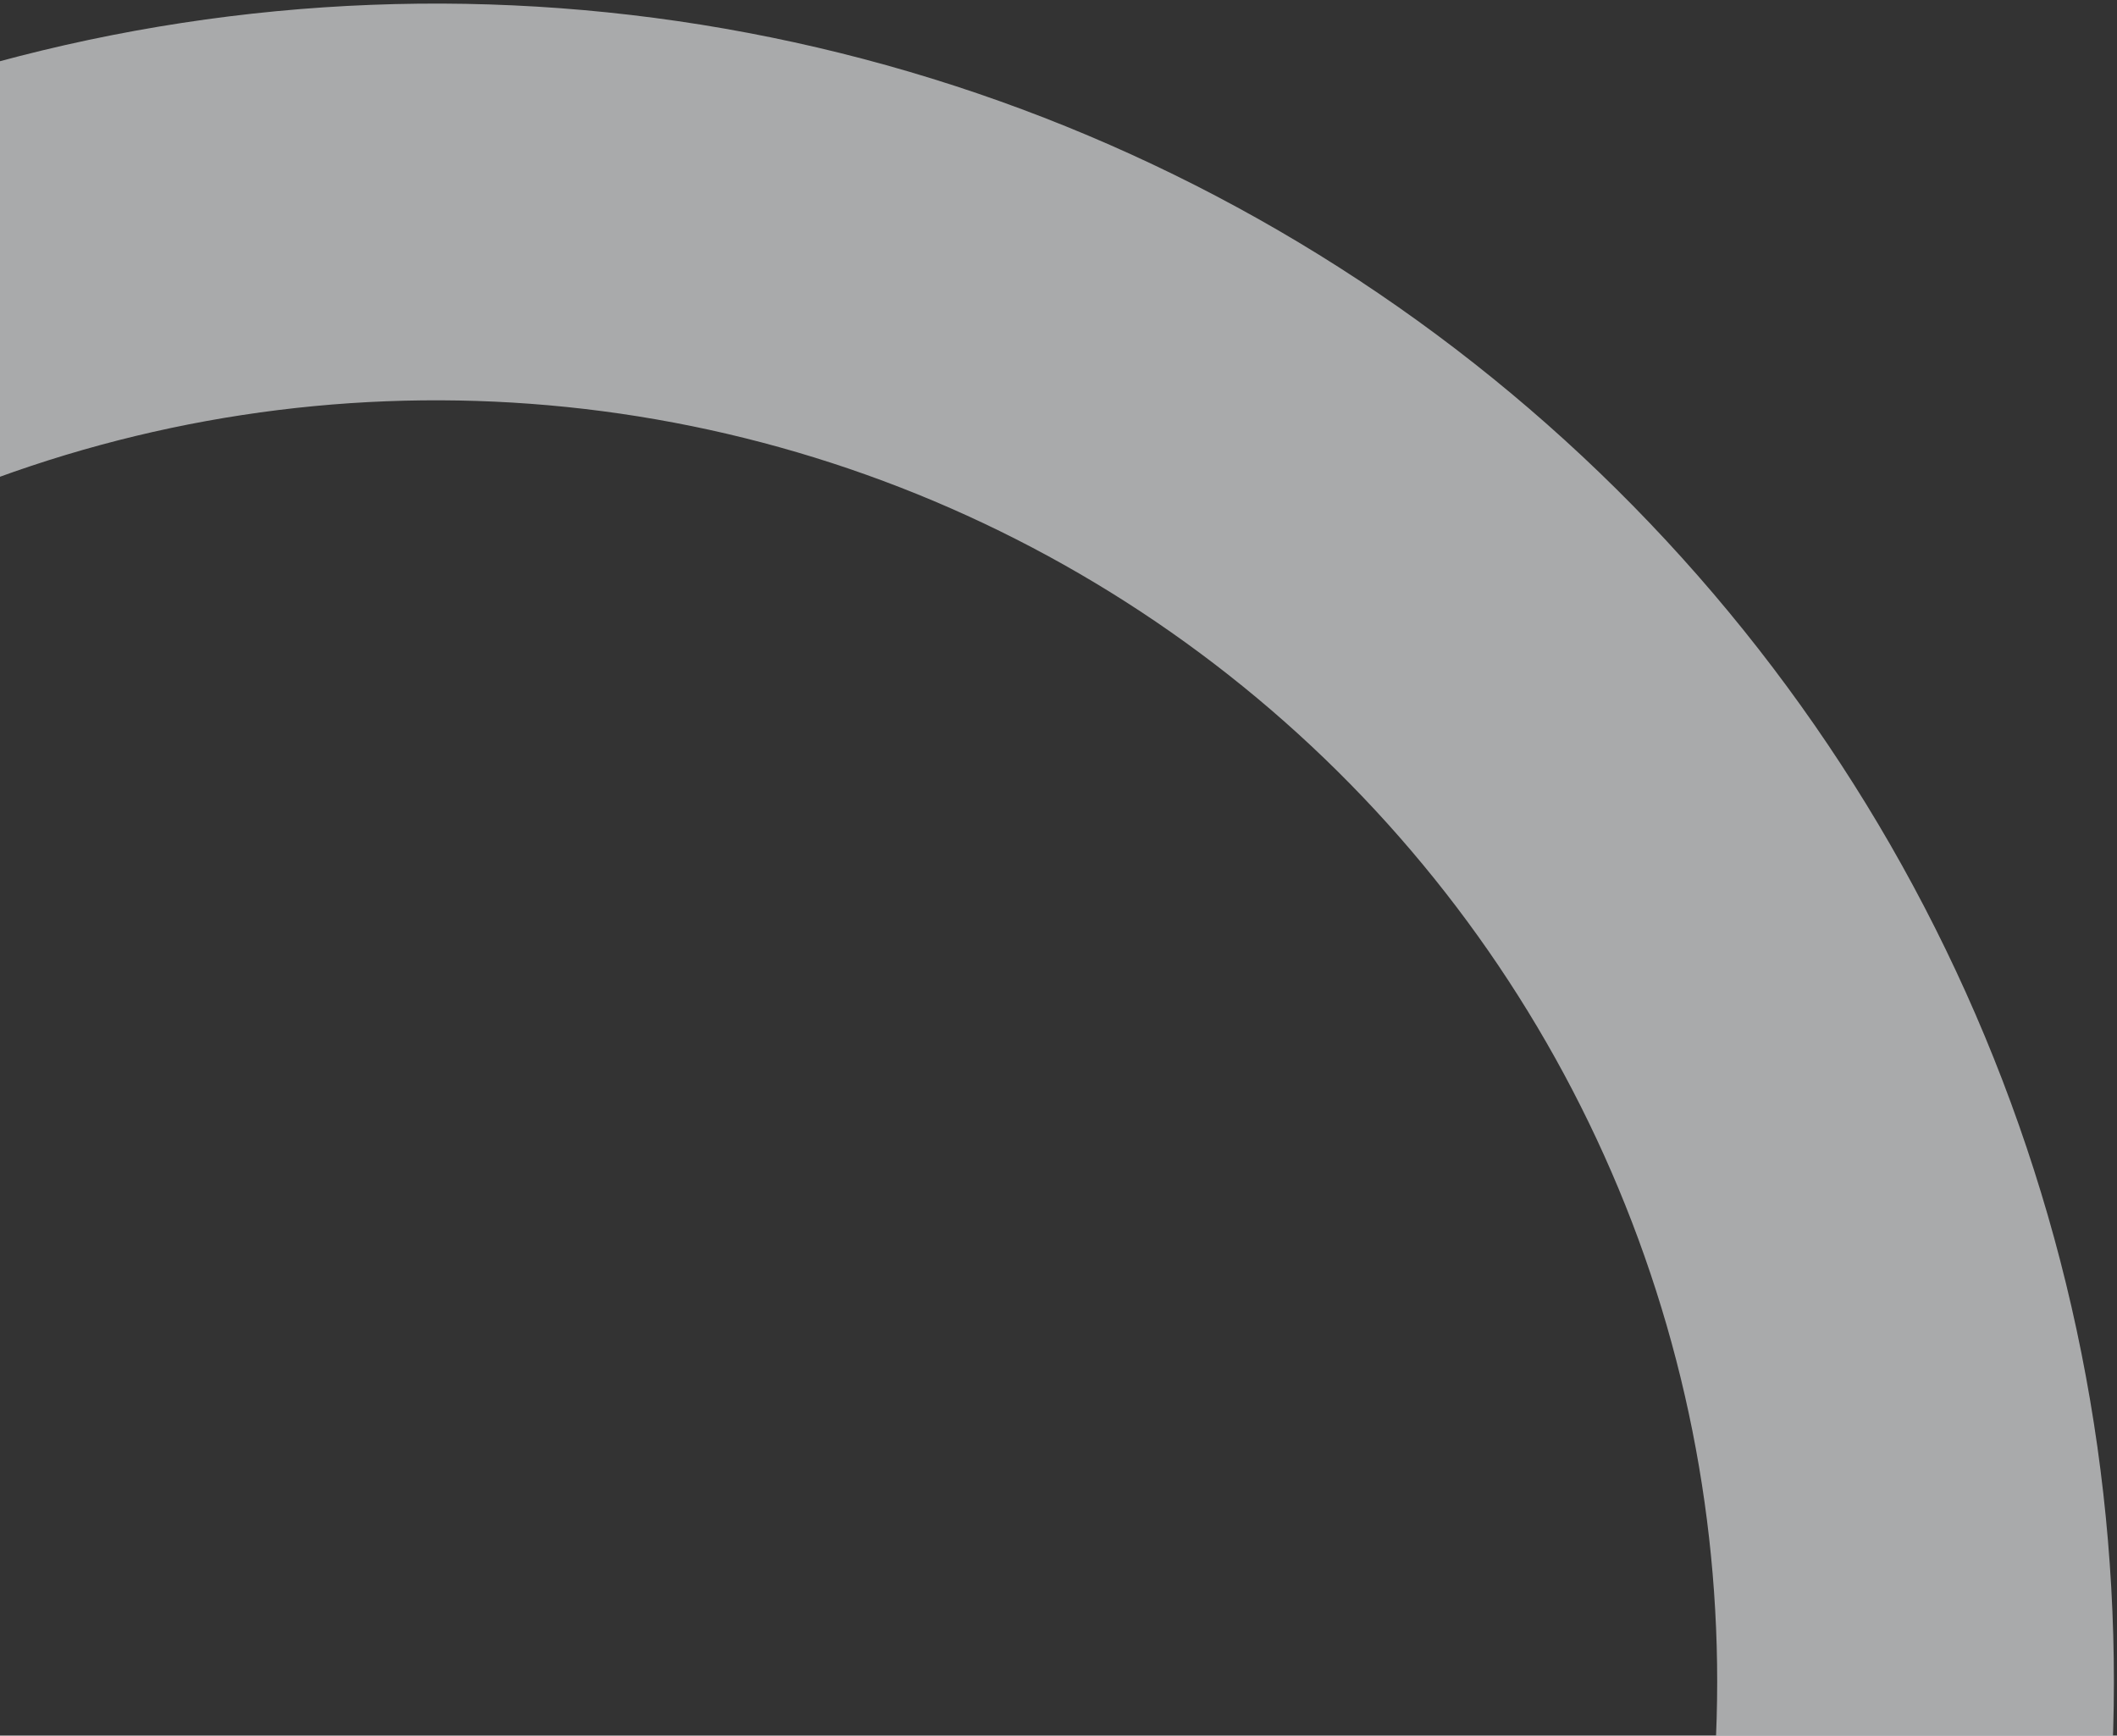 <svg width="555" height="455" viewBox="0 0 555 455" fill="none" xmlns="http://www.w3.org/2000/svg">
<rect x="0" y="0" width="555" height="455" fill="#333333" stroke="none"/>
<path d="M-71.128 595.647L-210.934 229.397C-183.369 187.002 -147.735 150.339 -105.983 121.539C-57.669 88.213 -2.422 66.285 55.595 57.406C113.613 48.527 172.889 52.93 228.958 70.282C285.028 87.635 336.428 117.484 379.289 157.582C422.149 197.68 455.352 246.981 476.395 301.772C497.439 356.563 505.775 415.415 500.776 473.894C495.776 532.374 477.572 588.957 447.533 639.381C421.875 682.452 388.154 720.07 348.299 750.219L-71.128 595.647Z" stroke="#F8FAFC" stroke-opacity="0.6" stroke-width="104"/>
</svg>
